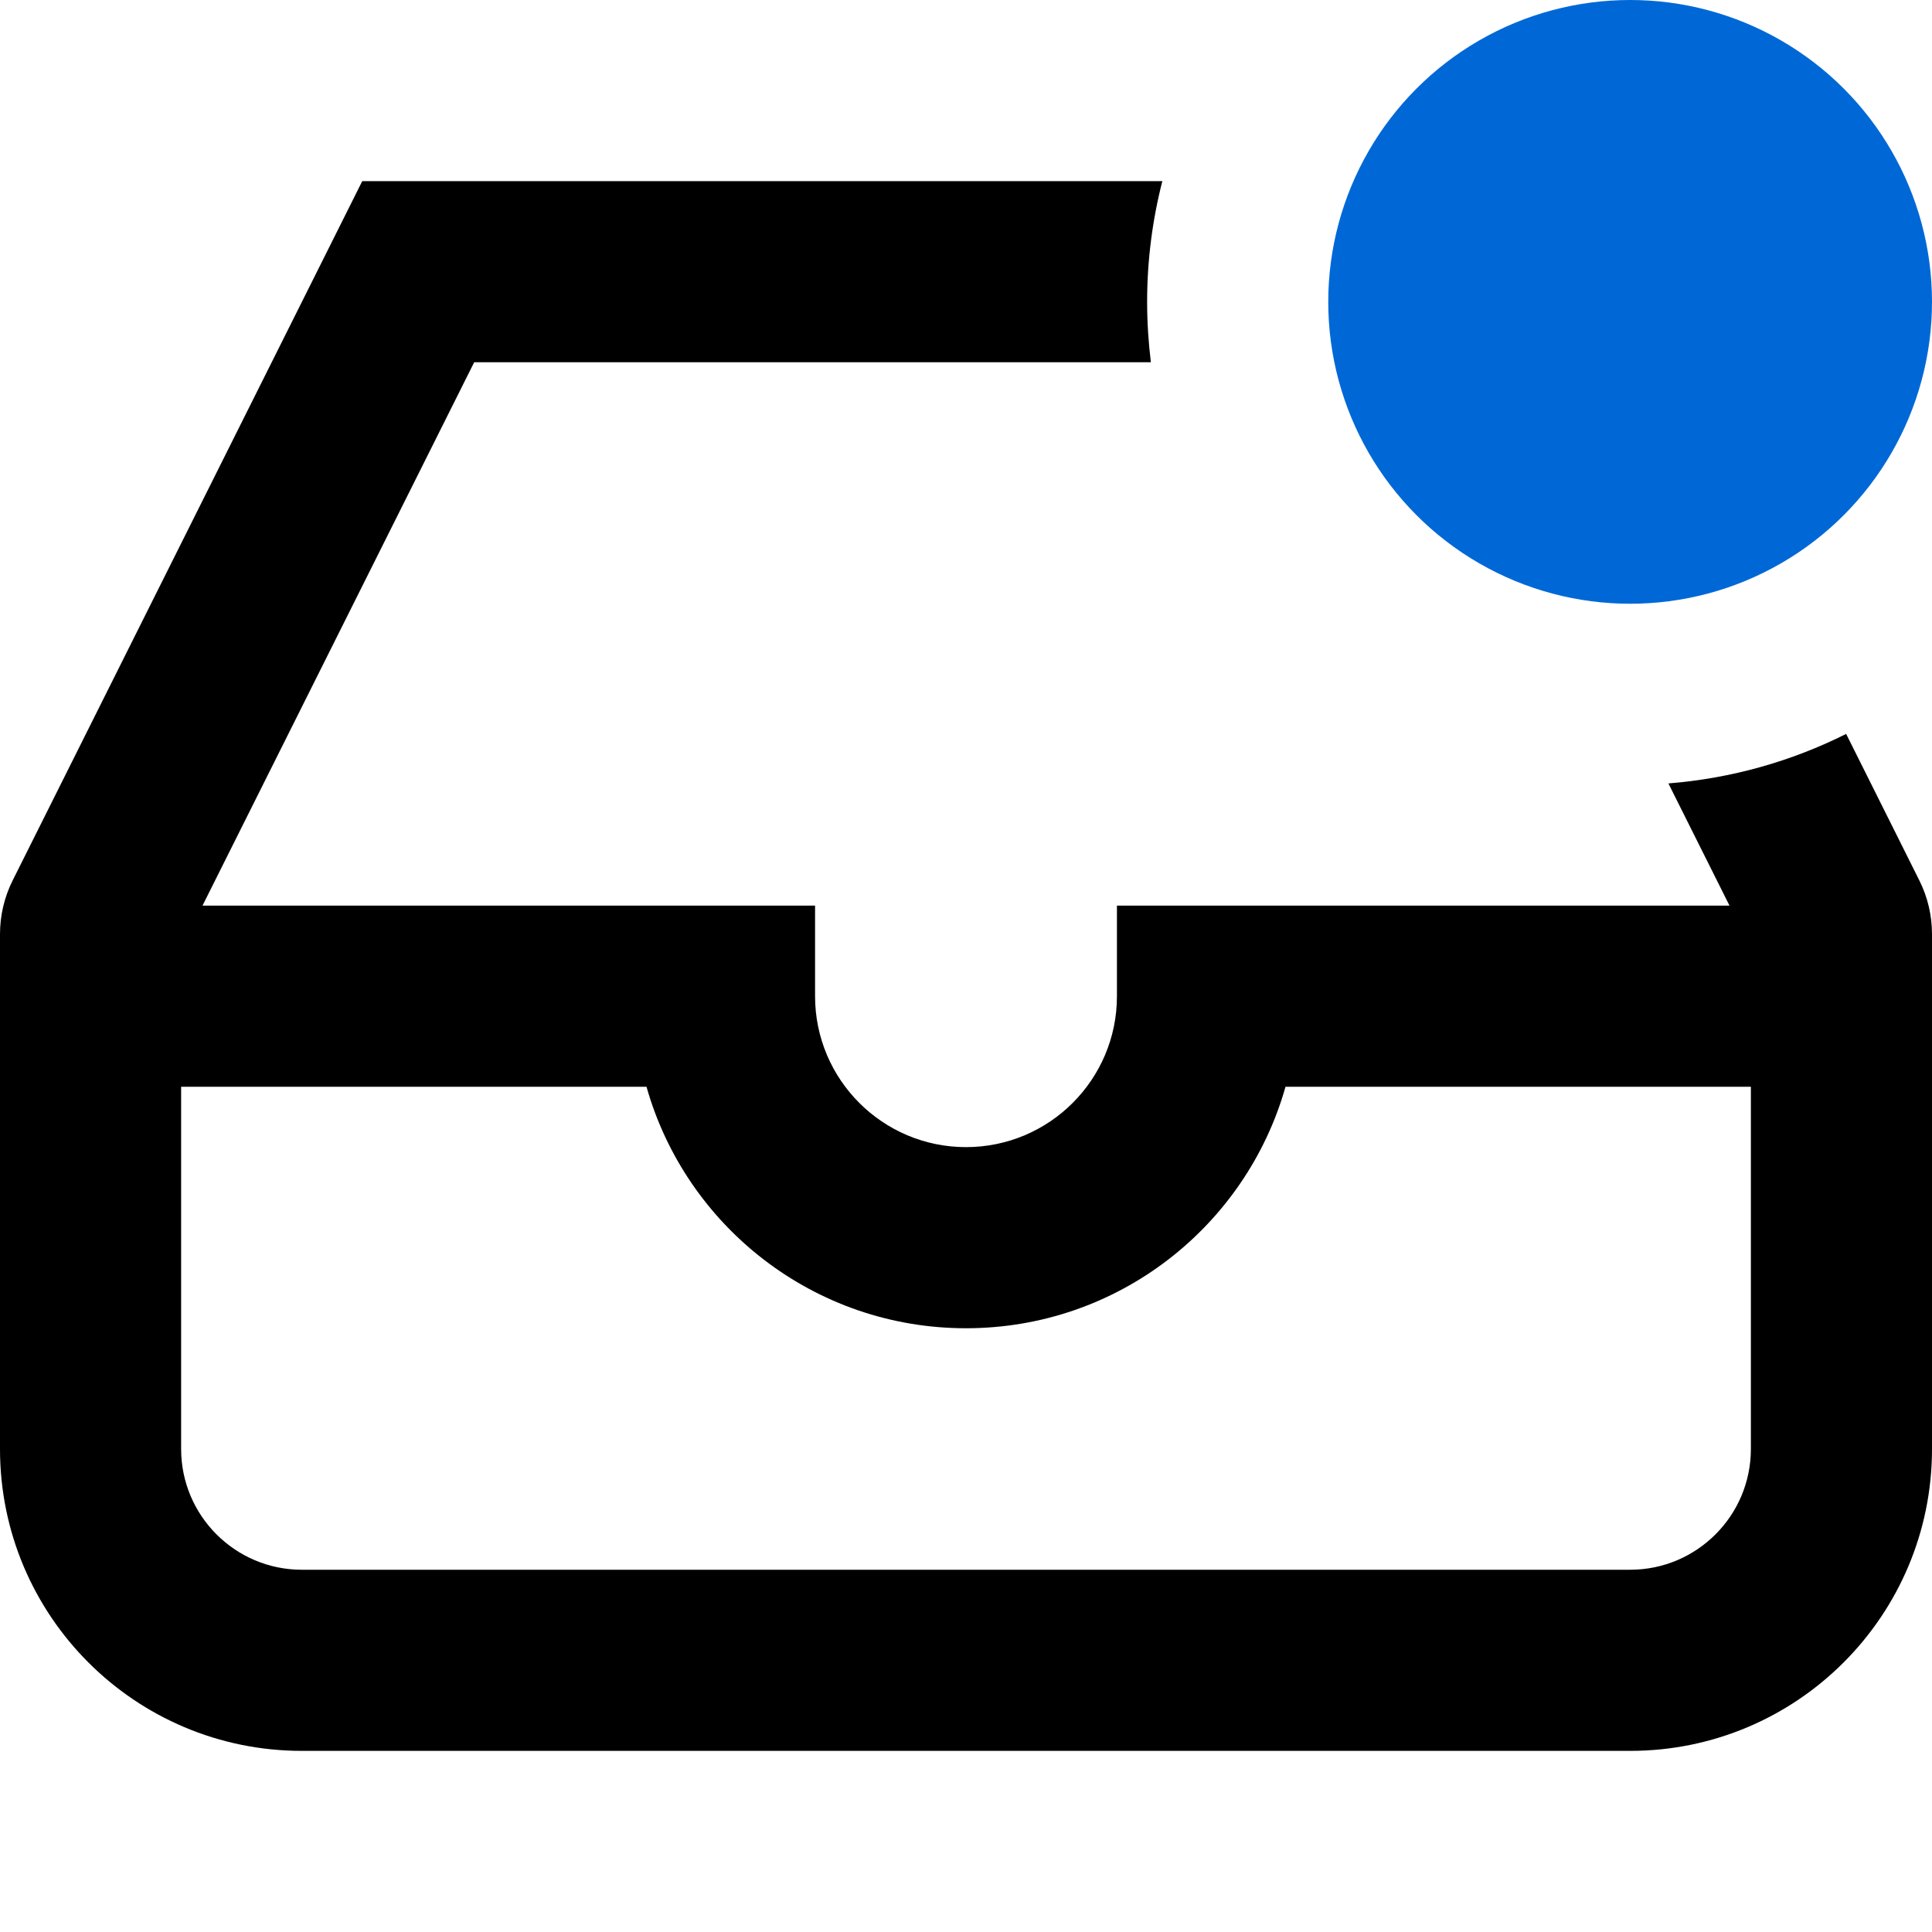 <svg aria-hidden="true"  height="1em" stroke-linejoin="round"  viewBox="0 0 16 16" width="1em"><circle cx="13.5" cy="2.5" r="2.5" fill="#0068d6"></circle><path fill-rule="evenodd" clip-rule="evenodd" d="M15.289 6.078L15.894 7.289C15.964 7.428 16 7.581 16 7.736V12C16 13.381 14.881 14.5 13.5 14.5H2.5C1.119 14.5 0 13.381 0 12V7.736C0 7.581 0.036 7.428 0.106 7.289L3 1.5H9.626C9.544 1.82 9.5 2.155 9.5 2.5C9.5 2.669 9.511 2.836 9.531 3H3.927L1.677 7.5H6H6.75V8.25C6.75 8.94 7.31 9.5 8 9.5C8.69 9.5 9.25 8.94 9.25 8.25V7.5H10H14.323L13.817 6.488C14.343 6.446 14.84 6.303 15.289 6.078ZM1.5 12V9H5.354C5.68 10.154 6.741 11 8 11C9.259 11 10.32 10.154 10.646 9H14.5V12C14.5 12.552 14.052 13 13.5 13H2.5C1.948 13 1.5 12.552 1.5 12Z" fill="currentColor"></path></svg>